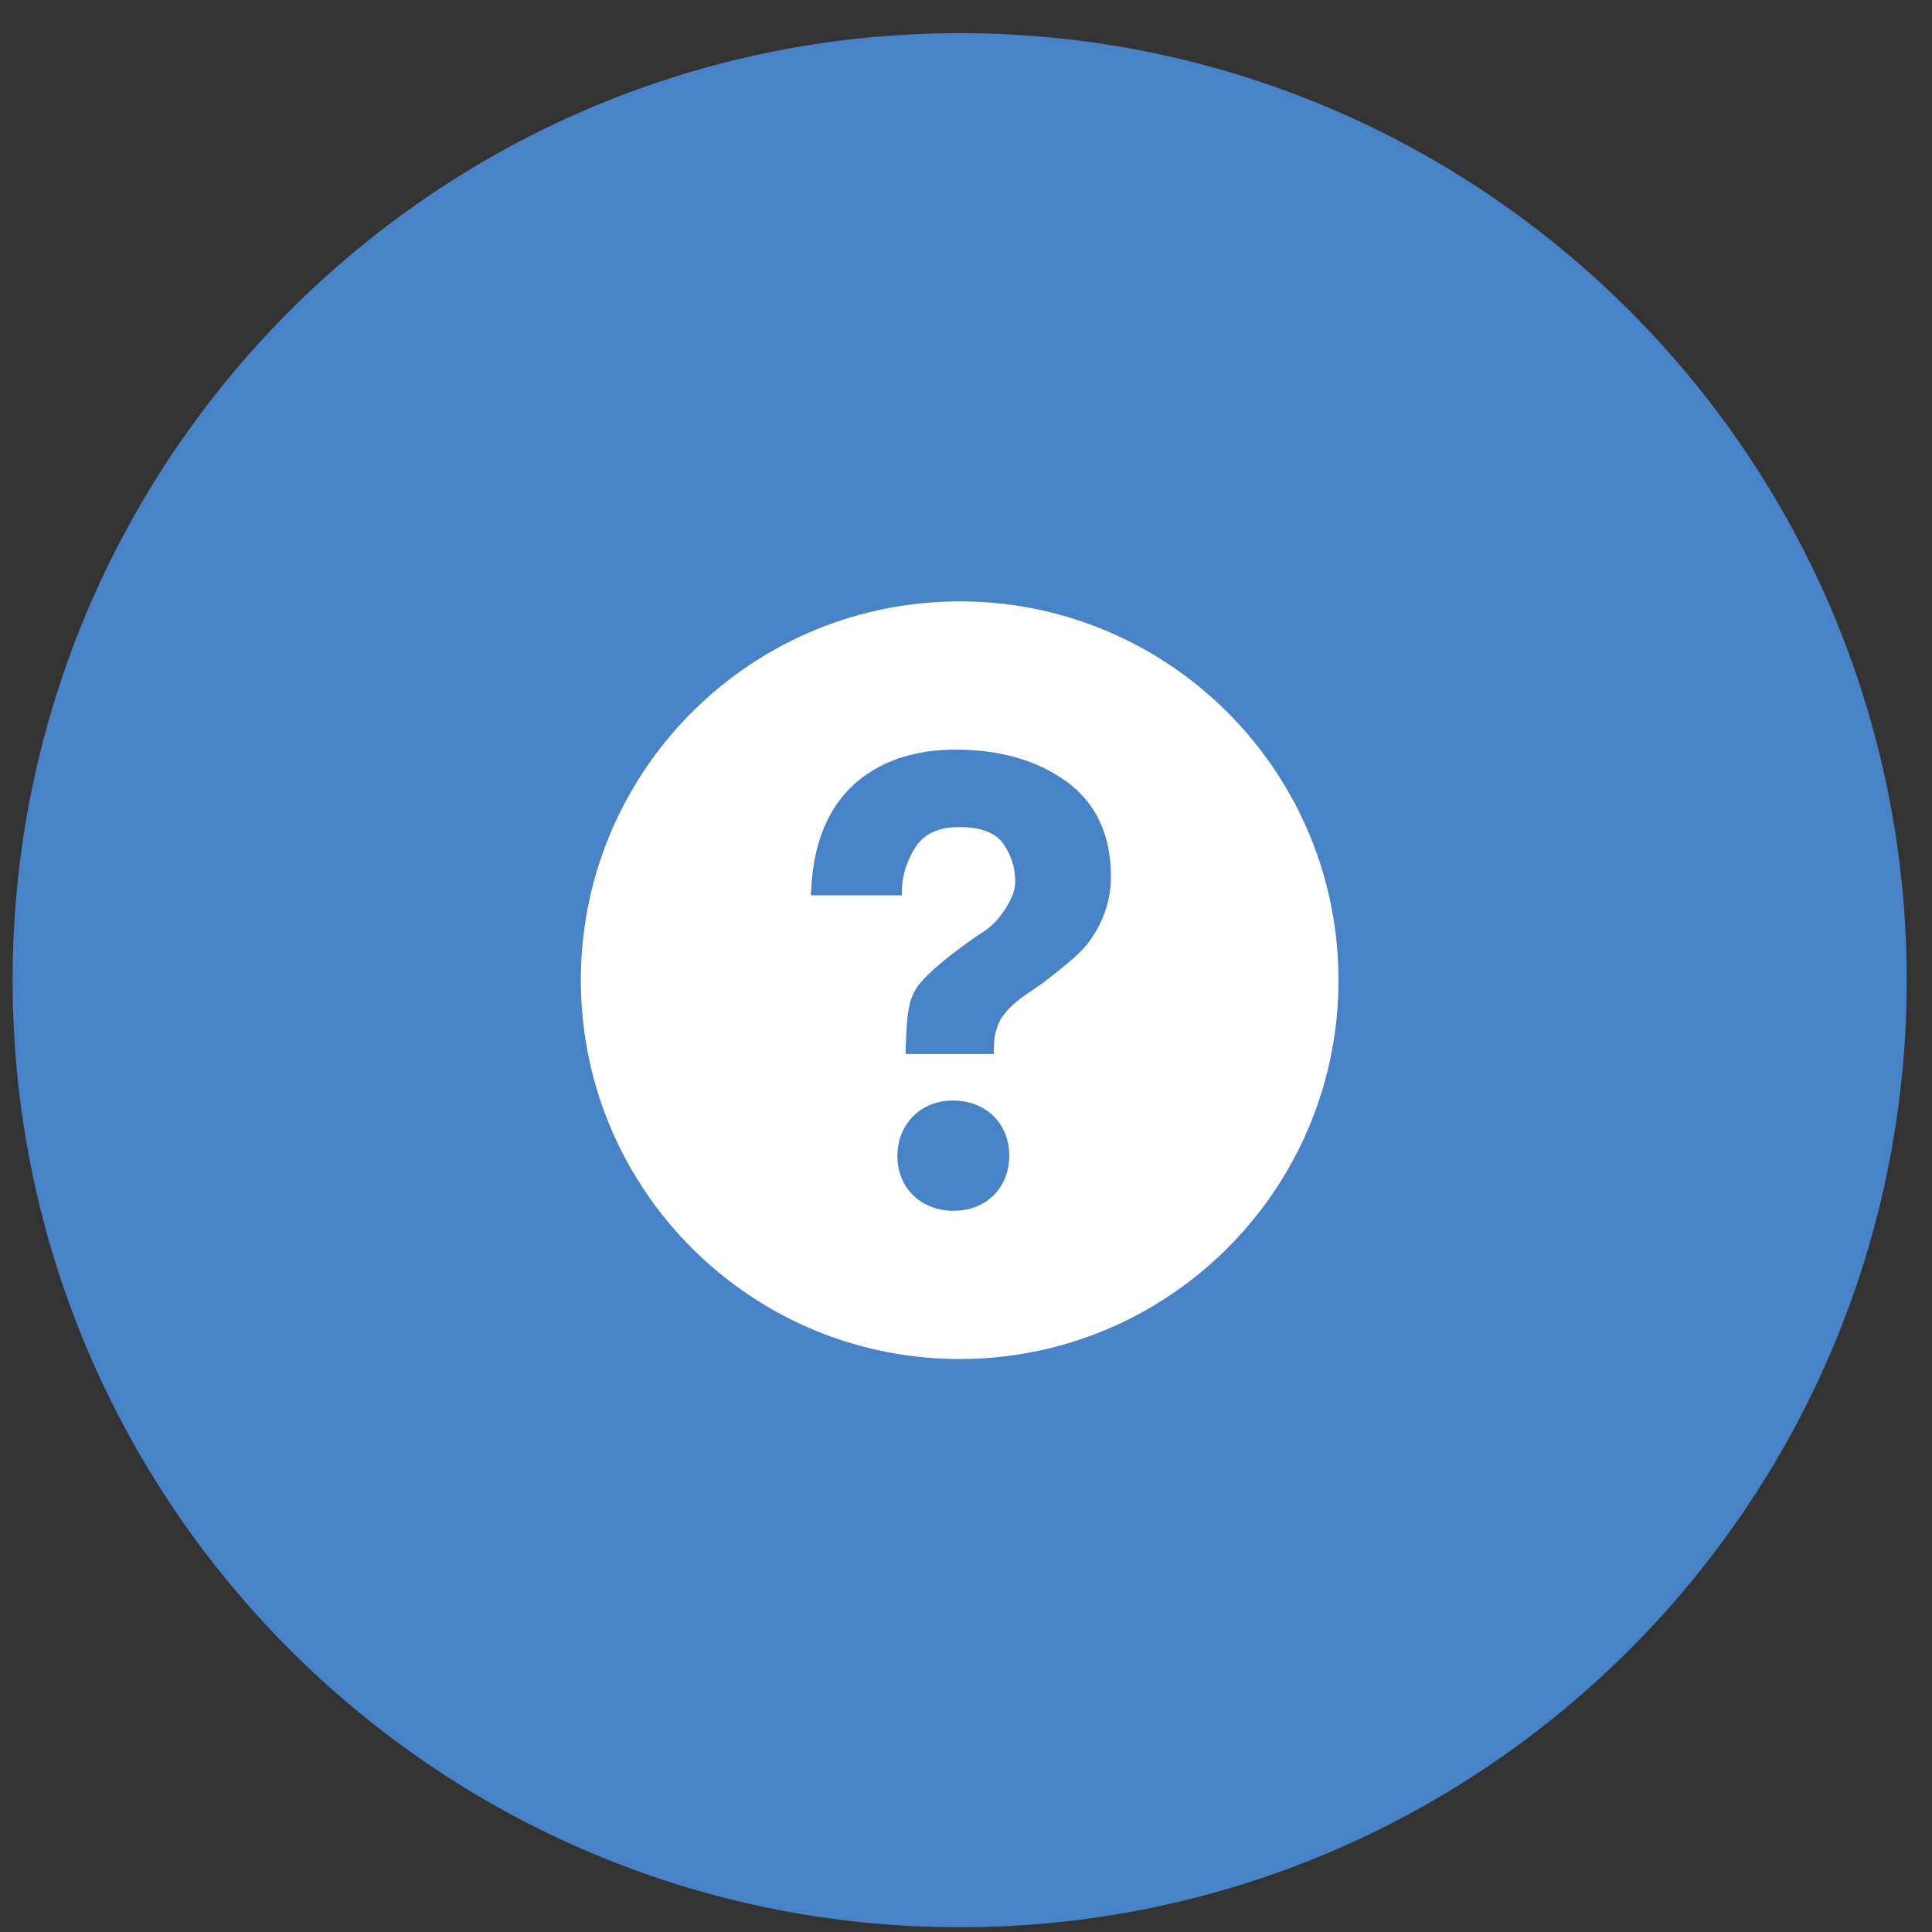 <?xml version="1.0" encoding="UTF-8"?>
<svg width="51px" height="51px" viewBox="0 0 51 51" version="1.1" xmlns="http://www.w3.org/2000/svg"
     xmlns:xlink="http://www.w3.org/1999/xlink">
    <rect x="0" y="0" width="51" height="51" fill="#333333" stroke="none"/>
    <!-- Generator: sketchtool 53.1 (72631) - https://sketchapp.com -->
    <title>B4EF3D0A-EE2A-4B7F-B840-9BD4AEEEF53E</title>
    <desc>Created with sketchtool.</desc>
    <g id="2-Prospect" stroke="none" stroke-width="1" fill="none" fill-rule="evenodd">
        <g id="2-1-1-Prospects---Add-Prospect---Import" transform="translate(-1025, -357)">
            <g id="content" transform="translate(133, 169.5)">
                <g id="3" transform="translate(734, 127.5)">
                    <g id="circle-question" transform="translate(158.333, 60.875)">
                        <path d="M25,50 C11.193,50 0,38.807 0,25 C0,11.193 11.193,0 25,0 C38.807,0 50,11.193 50,25 C50,38.807 38.807,50 25,50 Z"
                              id="Fill-5" fill="#4882C7"></path>
                        <g id="question-mark" transform="translate(15, 15)" fill="#FFFFFF"
                           fill-rule="nonzero">
                            <path d="M9.867,0.001 C4.344,0.075 -0.072,4.612 0.001,10.135 C0.075,15.655 4.612,20.073 10.134,19.999 C15.655,19.925 20.073,15.388 19.999,9.865 C19.925,4.345 15.388,-0.073 9.867,0.001 Z M9.837,16.087 L9.782,16.086 C8.931,16.061 8.332,15.434 8.356,14.597 C8.38,13.773 8.994,13.175 9.816,13.175 L9.865,13.176 C10.74,13.202 11.332,13.822 11.308,14.684 C11.283,15.51 10.679,16.087 9.837,16.087 Z M13.414,8.987 C13.214,9.271 12.774,9.624 12.22,10.056 L11.61,10.477 C11.275,10.738 11.073,10.983 10.997,11.224 C10.937,11.413 10.908,11.464 10.903,11.85 L10.902,11.948 L8.572,11.948 L8.578,11.751 C8.607,10.94 8.627,10.463 8.963,10.07 C9.49,9.451 10.652,8.702 10.702,8.671 C10.868,8.545 11.008,8.402 11.113,8.25 C11.358,7.913 11.466,7.647 11.466,7.386 C11.466,7.024 11.358,6.69 11.146,6.392 C10.942,6.104 10.554,5.958 9.993,5.958 C9.437,5.958 9.056,6.135 8.828,6.497 C8.594,6.869 8.475,7.26 8.475,7.66 L8.475,7.759 L6.073,7.759 L6.077,7.656 C6.139,6.184 6.665,5.125 7.638,4.506 C8.249,4.113 9.01,3.913 9.898,3.913 C11.06,3.913 12.041,4.195 12.814,4.752 C13.596,5.317 13.993,6.162 13.993,7.265 C13.993,7.881 13.798,8.461 13.414,8.987 Z"
                                  id="Shape"></path>
                        </g>
                    </g>
                </g>
            </g>
        </g>
    </g>
</svg>
